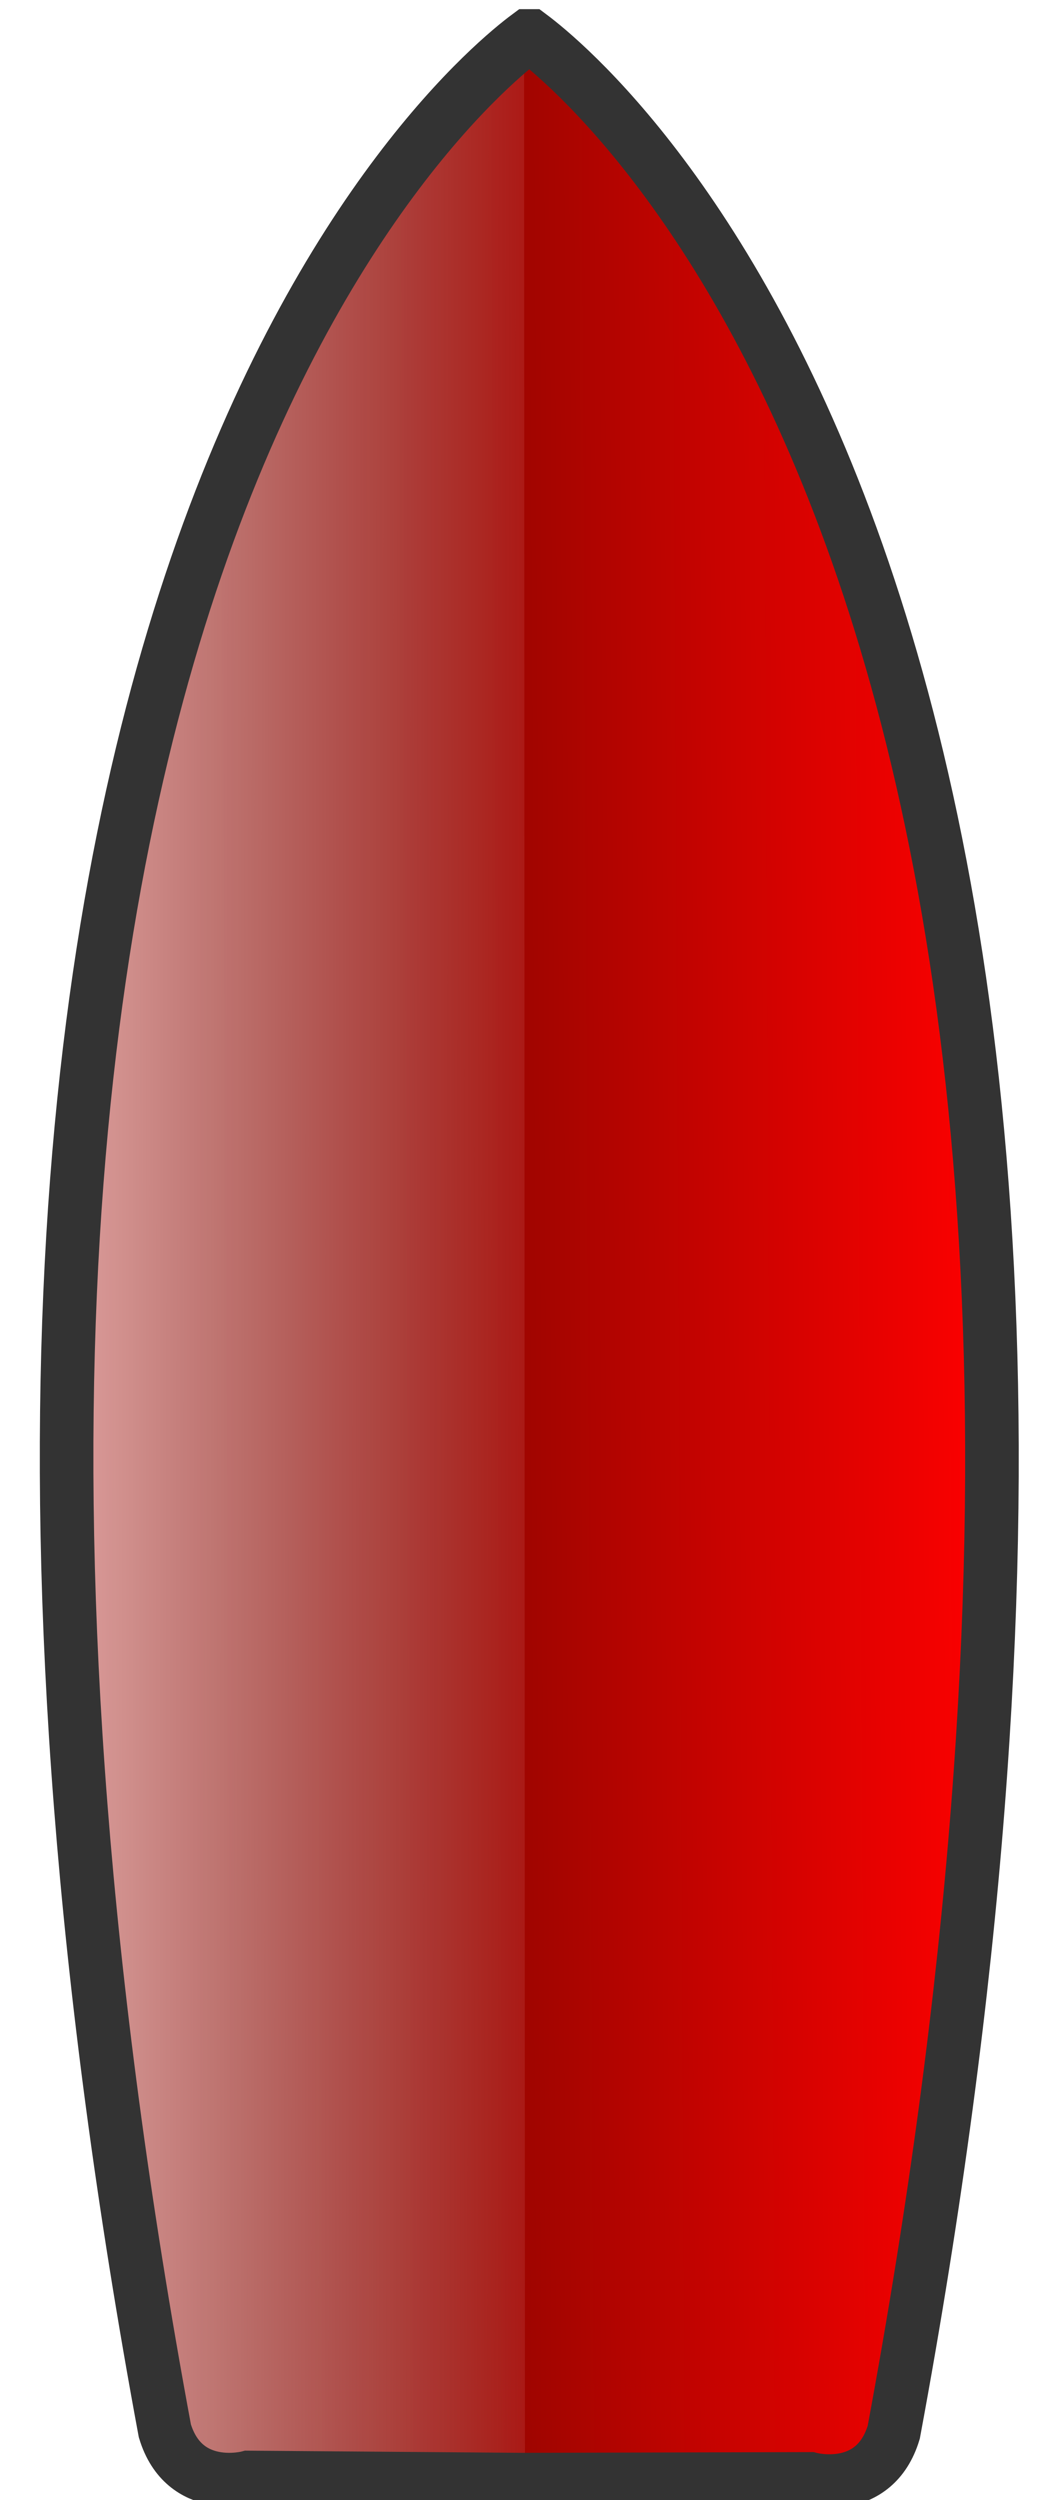 <?xml version="1.0" encoding="UTF-8" standalone="no"?>
<!-- Created with Inkscape (http://www.inkscape.org/) -->
<svg
   xmlns:a="http://ns.adobe.com/AdobeSVGViewerExtensions/3.0/"
   xmlns:dc="http://purl.org/dc/elements/1.1/"
   xmlns:cc="http://creativecommons.org/ns#"
   xmlns:rdf="http://www.w3.org/1999/02/22-rdf-syntax-ns#"
   xmlns:svg="http://www.w3.org/2000/svg"
   xmlns="http://www.w3.org/2000/svg"
   xmlns:xlink="http://www.w3.org/1999/xlink"
   xmlns:sodipodi="http://sodipodi.sourceforge.net/DTD/sodipodi-0.dtd"
   xmlns:inkscape="http://www.inkscape.org/namespaces/inkscape"
   width="19"
   height="45"
   id="svg2"
   sodipodi:version="0.32"
   inkscape:version="0.46"
   version="1.0"
   sodipodi:docbase="/home/david"
   sodipodi:docname="ship_red.svg"
   inkscape:output_extension="org.inkscape.output.svg.inkscape"
   inkscape:export-filename="ship.png"
   inkscape:export-xdpi="48.689999"
   inkscape:export-ydpi="48.689999">
  <defs
     id="defs4">
    <linearGradient
       id="linearGradient3333">
      <stop
         style="stop-color:#000000;stop-opacity:0;"
         offset="0"
         id="stop3335" />
      <stop
         id="stop3337"
         offset="0.5"
         style="stop-color:#000000;stop-opacity:1;" />
      <stop
         style="stop-color:#000000;stop-opacity:0;"
         offset="1"
         id="stop3339" />
    </linearGradient>
    <linearGradient
       id="linearGradient3538">
      <stop
         id="stop3540"
         offset="0"
         style="stop-color:#ffffff;stop-opacity:0;" />
      <stop
         style="stop-color:#ffffff;stop-opacity:1;"
         offset="0.56"
         id="stop3542" />
      <stop
         id="stop3409"
         offset="0.78"
         style="stop-color:#ffffff;stop-opacity:1;" />
      <stop
         id="stop3544"
         offset="1"
         style="stop-color:#ffffff;stop-opacity:0;" />
    </linearGradient>
    <linearGradient
       id="linearGradient3487">
      <stop
         style="stop-color:#100707;stop-opacity:1;"
         offset="0"
         id="stop3489" />
      <stop
         style="stop-color:#100707;stop-opacity:0;"
         offset="1"
         id="stop3491" />
    </linearGradient>
    <inkscape:perspective
       sodipodi:type="inkscape:persp3d"
       inkscape:vp_x="0 : 64 : 1"
       inkscape:vp_y="0 : 1000 : 0"
       inkscape:vp_z="128 : 64 : 1"
       inkscape:persp3d-origin="64 : 42.666667 : 1"
       id="perspective167" />
    <linearGradient
       id="linearGradient4167">
      <stop
         style="stop-color:#ffffff;stop-opacity:1;"
         offset="0"
         id="stop4169" />
      <stop
         id="stop3536"
         offset="0.5"
         style="stop-color:#ffffff;stop-opacity:1;" />
      <stop
         style="stop-color:#ffffff;stop-opacity:0;"
         offset="1"
         id="stop4171" />
    </linearGradient>
    <linearGradient
       id="linearGradient4150">
      <stop
         style="stop-color:#ffbfbf;stop-opacity:1;"
         offset="0"
         id="stop4152" />
      <stop
         style="stop-color:#ffbfbf;stop-opacity:0;"
         offset="1"
         id="stop4154" />
    </linearGradient>
    <linearGradient
       inkscape:collect="always"
       id="linearGradient3409">
      <stop
         style="stop-color:#ffffff;stop-opacity:1;"
         offset="0"
         id="stop3411" />
      <stop
         style="stop-color:#ffffff;stop-opacity:0;"
         offset="1"
         id="stop3413" />
    </linearGradient>
    <linearGradient
       id="linearGradient3362">
      <stop
         id="stop3364"
         offset="0"
         style="stop-color:#ffbfbf;stop-opacity:1;" />
      <stop
         id="stop3366"
         offset="1"
         style="stop-color:#ffbfbf;stop-opacity:0;" />
    </linearGradient>
    <linearGradient
       id="linearGradient3355">
      <stop
         id="stop3357"
         offset="0"
         style="stop-color:#ffe0e0;stop-opacity:0;" />
      <stop
         style="stop-color:#ffcfcf;stop-opacity:1;"
         offset="0.5"
         id="stop3415" />
      <stop
         id="stop3359"
         offset="1"
         style="stop-color:#ffbfbf;stop-opacity:0;" />
    </linearGradient>
    <linearGradient
       id="linearGradient3349">
      <stop
         id="stop3351"
         offset="0"
         style="stop-color:#ff0000;stop-opacity:1;" />
      <stop
         id="stop3353"
         offset="1"
         style="stop-color:#000e00;stop-opacity:1" />
    </linearGradient>
    <linearGradient
       id="linearGradient3342">
      <stop
         style="stop-color:#ff3333;stop-opacity:1;"
         offset="0"
         id="stop3344" />
      <stop
         style="stop-color:#3f0000;stop-opacity:1;"
         offset="1"
         id="stop3346" />
    </linearGradient>
    <linearGradient
       inkscape:collect="always"
       id="linearGradient3710">
      <stop
         style="stop-color:#ffffff;stop-opacity:1;"
         offset="0"
         id="stop3712" />
      <stop
         style="stop-color:#ffffff;stop-opacity:0;"
         offset="1"
         id="stop3714" />
    </linearGradient>
    <linearGradient
       id="linearGradient3689"
       inkscape:collect="always">
      <stop
         id="stop3691"
         offset="0"
         style="stop-color:#f0ff80;stop-opacity:1" />
      <stop
         id="stop3693"
         offset="1"
         style="stop-color:#f0ff80;stop-opacity:0" />
    </linearGradient>
    <linearGradient
       inkscape:collect="always"
       id="linearGradient3669">
      <stop
         style="stop-color:#ffffff;stop-opacity:1;"
         offset="0"
         id="stop3671" />
      <stop
         style="stop-color:#ffffff;stop-opacity:0;"
         offset="1"
         id="stop3673" />
    </linearGradient>
    <linearGradient
       id="linearGradient3511">
      <stop
         style="stop-color:#2a0000;stop-opacity:1;"
         offset="0"
         id="stop3513" />
      <stop
         style="stop-color:#002a0d;stop-opacity:0;"
         offset="1"
         id="stop3515" />
    </linearGradient>
    <radialGradient
       id="radialGradient2854"
       cx="538.773"
       cy="651.104"
       r="126.023"
       gradientTransform="translate(-484,-674)"
       gradientUnits="userSpaceOnUse">
      <stop
         offset="0"
         style="stop-color:#cbcbcb;stop-opacity:1;"
         id="stop2856" />
      <stop
         offset="0.539"
         style="stop-color:#282828;stop-opacity:1;"
         id="stop2858" />
      <stop
         offset="1"
         style="stop-color:#9d9d9d;stop-opacity:1;"
         id="stop2860" />
    </radialGradient>
    <linearGradient
       id="linearGradient2862"
       gradientUnits="userSpaceOnUse"
       x1="538.773"
       y1="677.877"
       x2="538.773"
       y2="789.122"
       gradientTransform="translate(-484,-674)">
      <stop
         offset="0.006"
         style="stop-color:#4d4d4d;stop-opacity:1;"
         id="stop2864" />
      <stop
         offset="0.135"
         style="stop-color:#676767;stop-opacity:1;"
         id="stop2866" />
      <stop
         offset="0.483"
         style="stop-color:#b2b2b2;stop-opacity:1;"
         id="stop2868" />
      <stop
         offset="0.63"
         style="stop-color:#aaa;stop-opacity:1;"
         id="stop2870" />
      <stop
         offset="0.853"
         style="stop-color:#a1a1a1;stop-opacity:1;"
         id="stop2872" />
      <stop
         offset="1"
         style="stop-color:#9d9d9d;stop-opacity:1;"
         id="stop2874" />
    </linearGradient>
    <radialGradient
       id="radialGradient2876"
       cx="538.773"
       cy="792.996"
       r="121.547"
       gradientTransform="translate(-484,-674)"
       gradientUnits="userSpaceOnUse">
      <stop
         offset="0"
         style="stop-color:#d9d9d9;stop-opacity:1;"
         id="stop2878" />
      <stop
         offset="0.049"
         style="stop-color:#c7c7c7;stop-opacity:1;"
         id="stop2880" />
      <stop
         offset="0.105"
         style="stop-color:#b9b9b9;stop-opacity:1;"
         id="stop2882" />
      <stop
         offset="0.143"
         style="stop-color:#aeaeae;stop-opacity:1;"
         id="stop2884" />
      <stop
         offset="0.216"
         style="stop-color:#a9a9a9;stop-opacity:1;"
         id="stop2886" />
      <stop
         offset="0.27"
         style="stop-color:#a6a6a6;stop-opacity:1;"
         id="stop2888" />
      <stop
         offset="0.399"
         style="stop-color:#676767;stop-opacity:1;"
         id="stop2890" />
      <stop
         offset="0.4"
         style="stop-color:#676767;stop-opacity:1;"
         id="stop2892" />
      <stop
         offset="0.448"
         style="stop-color:#545454;stop-opacity:1;"
         id="stop2894" />
      <stop
         offset="0.496"
         style="stop-color:#414141;stop-opacity:1;"
         id="stop2896" />
      <stop
         offset="0.54"
         style="stop-color:#353535;stop-opacity:1;"
         id="stop2898" />
      <stop
         offset="0.571"
         style="stop-color:#313131;stop-opacity:1;"
         id="stop2900" />
      <stop
         offset="0.595"
         style="stop-color:#3e3e3e;stop-opacity:1;"
         id="stop2902" />
      <stop
         offset="0.646"
         style="stop-color:#5f5f5f;stop-opacity:1;"
         id="stop2904" />
      <stop
         offset="0.693"
         style="stop-color:#707070;stop-opacity:1;"
         id="stop2906" />
      <stop
         offset="0.736"
         style="stop-color:#7b7b7b;stop-opacity:1;"
         id="stop2908" />
      <stop
         offset="0.77"
         style="stop-color:#7f7f7f;stop-opacity:1;"
         id="stop2910" />
      <stop
         offset="1"
         style="stop-color:#313131;stop-opacity:1;"
         id="stop2912" />
    </radialGradient>
    <linearGradient
       id="linearGradient2914"
       gradientUnits="userSpaceOnUse"
       x1="538.773"
       y1="793"
       x2="538.773"
       y2="674"
       gradientTransform="translate(-484,-674)">
      <stop
         offset="0"
         style="stop-color:#262626;stop-opacity:1;"
         id="stop2916" />
      <stop
         offset="0.112"
         style="stop-color:#313131;stop-opacity:1;"
         id="stop2918" />
      <stop
         offset="0.375"
         style="stop-color:#4d4d4d;stop-opacity:1;"
         id="stop2920" />
      <stop
         offset="0.423"
         style="stop-color:#505050;stop-opacity:1;"
         id="stop2922" />
      <stop
         offset="0.437"
         style="stop-color:#575757;stop-opacity:1;"
         id="stop2924" />
      <stop
         offset="0.449"
         style="stop-color:#646464;stop-opacity:1;"
         id="stop2926" />
      <stop
         offset="0.461"
         style="stop-color:#757575;stop-opacity:1;"
         id="stop2928" />
      <stop
         offset="0.471"
         style="stop-color:#8a8a8a;stop-opacity:1;"
         id="stop2930" />
      <stop
         offset="0.481"
         style="stop-color:#a3a3a3;stop-opacity:1;"
         id="stop2932" />
      <stop
         offset="0.491"
         style="stop-color:silver;stop-opacity:1;"
         id="stop2934" />
      <stop
         offset="0.494"
         style="stop-color:#dfdfdf;stop-opacity:1;"
         id="stop2936" />
      <stop
         offset="0.517"
         style="stop-color:#afafaf;stop-opacity:1;"
         id="stop2938" />
      <stop
         offset="0.533"
         style="stop-color:#949494;stop-opacity:1;"
         id="stop2940" />
      <stop
         offset="0.555"
         style="stop-color:#7c7c7c;stop-opacity:1;"
         id="stop2942" />
      <stop
         offset="0.585"
         style="stop-color:#656565;stop-opacity:1;"
         id="stop2944" />
      <stop
         offset="0.609"
         style="stop-color:#525252;stop-opacity:1;"
         id="stop2946" />
      <stop
         offset="0.642"
         style="stop-color:#434343;stop-opacity:1;"
         id="stop2948" />
      <stop
         offset="0.693"
         style="stop-color:#393939;stop-opacity:1;"
         id="stop2951" />
      <stop
         offset="0.74"
         style="stop-color:#333;stop-opacity:1;"
         id="stop2953" />
      <stop
         offset="0.899"
         style="stop-color:#313131;stop-opacity:1;"
         id="stop2955" />
      <stop
         offset="1"
         style="stop-color:#a6a8a4;stop-opacity:1;"
         id="stop2957" />
    </linearGradient>
    <radialGradient
       cx="265.393"
       cy="-6078.353"
       r="253.019"
       fx="369.524"
       fy="-6078.353"
       id="path2295_1_"
       gradientUnits="userSpaceOnUse"
       gradientTransform="matrix(0.184,0,0,-1.462967e-2,-0.963,-7.259)">
      <stop
         style="stop-color:#000000;stop-opacity:1"
         offset="0"
         id="stop8" />
      <stop
         style="stop-color:#ffffff;stop-opacity:1"
         offset="1"
         id="stop10" />
      <a:midPointStop
         style="stop-color:#000000"
         offset="0" />
      <a:midPointStop
         style="stop-color:#000000"
         offset="0.5" />
      <a:midPointStop
         style="stop-color:#FFFFFF"
         offset="1" />
    </radialGradient>
    <linearGradient
       inkscape:collect="always"
       xlink:href="#linearGradient3342"
       id="linearGradient4009"
       gradientUnits="userSpaceOnUse"
       gradientTransform="translate(-28,0)"
       x1="71.626"
       y1="123.739"
       x2="46.226"
       y2="28.943" />
    <radialGradient
       inkscape:collect="always"
       xlink:href="#linearGradient3669"
       id="radialGradient4011"
       gradientUnits="userSpaceOnUse"
       gradientTransform="matrix(0.965,0.262,-0.92,3.39,-6.691,-57.693)"
       cx="71.775"
       cy="16.087"
       fx="71.775"
       fy="16.087"
       r="3.156" />
    <linearGradient
       inkscape:collect="always"
       xlink:href="#linearGradient3511"
       id="linearGradient4013"
       gradientUnits="userSpaceOnUse"
       gradientTransform="translate(-24,0)"
       x1="96.373"
       y1="120.428"
       x2="96.373"
       y2="46.09" />
    <radialGradient
       inkscape:collect="always"
       xlink:href="#linearGradient3710"
       id="radialGradient4017"
       gradientUnits="userSpaceOnUse"
       gradientTransform="matrix(6.508,0,0,1.511,-63.772,-32.97)"
       cx="11.578"
       cy="64.531"
       fx="11.578"
       fy="64.531"
       r="3.578" />
    <radialGradient
       inkscape:collect="always"
       xlink:href="#linearGradient3349"
       id="radialGradient4019"
       gradientUnits="userSpaceOnUse"
       gradientTransform="matrix(1.443,7.9739349e-8,-7.654978e-8,1.385,-54.365,-31.442)"
       cx="53.63"
       cy="79.056"
       fx="57.059"
       fy="91.805"
       r="50" />
    <linearGradient
       inkscape:collect="always"
       xlink:href="#linearGradient3355"
       id="linearGradient4021"
       gradientUnits="userSpaceOnUse"
       gradientTransform="translate(-24,0)"
       x1="91.785"
       y1="112.5"
       x2="91.993"
       y2="44.287" />
    <linearGradient
       inkscape:collect="always"
       xlink:href="#linearGradient3362"
       id="linearGradient4023"
       gradientUnits="userSpaceOnUse"
       gradientTransform="translate(-44,0)"
       x1="62"
       y1="12.9"
       x2="87.011"
       y2="69.693" />
    <linearGradient
       inkscape:collect="always"
       xlink:href="#linearGradient3409"
       id="linearGradient4025"
       gradientUnits="userSpaceOnUse"
       gradientTransform="translate(-44,0)"
       x1="103.749"
       y1="84.079"
       x2="72.5"
       y2="37.75" />
    <linearGradient
       inkscape:collect="always"
       xlink:href="#linearGradient3409"
       id="linearGradient4027"
       gradientUnits="userSpaceOnUse"
       gradientTransform="translate(-44,0)"
       x1="93.469"
       y1="10.426"
       x2="97.777"
       y2="55.545" />
    <linearGradient
       inkscape:collect="always"
       xlink:href="#linearGradient3342"
       id="linearGradient4029"
       gradientUnits="userSpaceOnUse"
       gradientTransform="translate(-28,0)"
       x1="71.626"
       y1="123.739"
       x2="46.226"
       y2="28.943" />
    <radialGradient
       inkscape:collect="always"
       xlink:href="#linearGradient3669"
       id="radialGradient4031"
       gradientUnits="userSpaceOnUse"
       gradientTransform="matrix(0.965,0.262,-0.92,3.39,-6.691,-57.693)"
       cx="71.775"
       cy="16.087"
       fx="71.775"
       fy="16.087"
       r="3.156" />
    <linearGradient
       inkscape:collect="always"
       xlink:href="#linearGradient3511"
       id="linearGradient4033"
       gradientUnits="userSpaceOnUse"
       gradientTransform="translate(-24,0)"
       x1="96.373"
       y1="120.428"
       x2="96.373"
       y2="46.09" />
    <radialGradient
       inkscape:collect="always"
       xlink:href="#linearGradient3349"
       id="radialGradient4039"
       gradientUnits="userSpaceOnUse"
       gradientTransform="matrix(1.443,7.9739349e-8,-7.654978e-8,1.385,-54.365,-31.442)"
       cx="53.63"
       cy="79.056"
       fx="57.059"
       fy="91.805"
       r="50" />
    <linearGradient
       inkscape:collect="always"
       xlink:href="#linearGradient3355"
       id="linearGradient4041"
       gradientUnits="userSpaceOnUse"
       gradientTransform="translate(-24,0)"
       x1="91.785"
       y1="112.5"
       x2="91.993"
       y2="44.287" />
    <linearGradient
       inkscape:collect="always"
       xlink:href="#linearGradient3362"
       id="linearGradient4043"
       gradientUnits="userSpaceOnUse"
       gradientTransform="translate(-44,0)"
       x1="62"
       y1="12.9"
       x2="87.011"
       y2="69.693" />
    <linearGradient
       inkscape:collect="always"
       xlink:href="#linearGradient3409"
       id="linearGradient4045"
       gradientUnits="userSpaceOnUse"
       gradientTransform="translate(-44,0)"
       x1="103.749"
       y1="84.079"
       x2="72.5"
       y2="37.75" />
    <linearGradient
       inkscape:collect="always"
       xlink:href="#linearGradient3409"
       id="linearGradient4047"
       gradientUnits="userSpaceOnUse"
       gradientTransform="translate(-44,0)"
       x1="93.469"
       y1="10.426"
       x2="97.777"
       y2="55.545" />
    <linearGradient
       inkscape:collect="always"
       xlink:href="#linearGradient3409"
       id="linearGradient4068"
       gradientUnits="userSpaceOnUse"
       gradientTransform="translate(-36,0)"
       x1="93.469"
       y1="10.426"
       x2="97.777"
       y2="55.545" />
    <linearGradient
       inkscape:collect="always"
       xlink:href="#linearGradient3409"
       id="linearGradient4071"
       gradientUnits="userSpaceOnUse"
       gradientTransform="translate(-36,0)"
       x1="103.749"
       y1="84.079"
       x2="72.5"
       y2="37.75" />
    <linearGradient
       inkscape:collect="always"
       xlink:href="#linearGradient3362"
       id="linearGradient4074"
       gradientUnits="userSpaceOnUse"
       gradientTransform="translate(-36,0)"
       x1="62"
       y1="12.9"
       x2="87.011"
       y2="69.693" />
    <linearGradient
       inkscape:collect="always"
       xlink:href="#linearGradient3355"
       id="linearGradient4077"
       gradientUnits="userSpaceOnUse"
       gradientTransform="translate(-16,0)"
       x1="91.785"
       y1="112.5"
       x2="91.993"
       y2="44.287" />
    <radialGradient
       inkscape:collect="always"
       xlink:href="#linearGradient3349"
       id="radialGradient4080"
       gradientUnits="userSpaceOnUse"
       gradientTransform="matrix(1.443,7.9739349e-8,-7.654978e-8,1.385,-46.365,-31.442)"
       cx="53.63"
       cy="79.056"
       fx="57.059"
       fy="91.805"
       r="50" />
    <linearGradient
       inkscape:collect="always"
       xlink:href="#linearGradient3511"
       id="linearGradient4085"
       gradientUnits="userSpaceOnUse"
       gradientTransform="translate(-16,0)"
       x1="96.373"
       y1="120.428"
       x2="96.373"
       y2="46.09" />
    <linearGradient
       inkscape:collect="always"
       xlink:href="#linearGradient3342"
       id="linearGradient4091"
       gradientUnits="userSpaceOnUse"
       gradientTransform="translate(-20,0)"
       x1="71.626"
       y1="123.739"
       x2="46.226"
       y2="28.943" />
    <linearGradient
       inkscape:collect="always"
       xlink:href="#linearGradient3409"
       id="linearGradient4095"
       gradientUnits="userSpaceOnUse"
       gradientTransform="translate(-4,0)"
       x1="93.469"
       y1="10.426"
       x2="97.777"
       y2="55.545" />
    <linearGradient
       inkscape:collect="always"
       xlink:href="#linearGradient3409"
       id="linearGradient4098"
       gradientUnits="userSpaceOnUse"
       gradientTransform="translate(-4,0)"
       x1="103.749"
       y1="84.079"
       x2="72.5"
       y2="37.75" />
    <linearGradient
       inkscape:collect="always"
       xlink:href="#linearGradient3362"
       id="linearGradient4101"
       gradientUnits="userSpaceOnUse"
       gradientTransform="translate(-4,0)"
       x1="62"
       y1="12.9"
       x2="87.011"
       y2="69.693" />
    <linearGradient
       inkscape:collect="always"
       xlink:href="#linearGradient3355"
       id="linearGradient4104"
       gradientUnits="userSpaceOnUse"
       gradientTransform="translate(36,0)"
       x1="91.785"
       y1="112.5"
       x2="91.993"
       y2="44.287" />
    <radialGradient
       inkscape:collect="always"
       xlink:href="#linearGradient3349"
       id="radialGradient4107"
       gradientUnits="userSpaceOnUse"
       gradientTransform="matrix(1.443,7.9739349e-8,-7.654978e-8,1.385,5.635,-31.442)"
       cx="53.63"
       cy="79.056"
       fx="57.059"
       fy="91.805"
       r="50" />
    <linearGradient
       inkscape:collect="always"
       xlink:href="#linearGradient3511"
       id="linearGradient4112"
       gradientUnits="userSpaceOnUse"
       gradientTransform="translate(36,0)"
       x1="96.373"
       y1="120.428"
       x2="96.373"
       y2="46.09" />
    <linearGradient
       inkscape:collect="always"
       xlink:href="#linearGradient3342"
       id="linearGradient4118"
       gradientUnits="userSpaceOnUse"
       gradientTransform="translate(12,0)"
       x1="71.626"
       y1="123.739"
       x2="46.226"
       y2="28.943" />
    <linearGradient
       inkscape:collect="always"
       xlink:href="#linearGradient3342"
       id="linearGradient4129"
       gradientUnits="userSpaceOnUse"
       gradientTransform="translate(32,0)"
       x1="71.626"
       y1="123.739"
       x2="46.226"
       y2="28.943" />
    <radialGradient
       inkscape:collect="always"
       xlink:href="#linearGradient3349"
       id="radialGradient4145"
       gradientUnits="userSpaceOnUse"
       gradientTransform="matrix(1.443,7.9739349e-8,-7.654978e-8,1.385,5.635,-31.442)"
       cx="47.935"
       cy="77.573"
       fx="48.231"
       fy="84.389"
       r="50" />
    <linearGradient
       inkscape:collect="always"
       xlink:href="#linearGradient4150"
       id="linearGradient4162"
       gradientUnits="userSpaceOnUse"
       x1="35.63"
       y1="11.48"
       x2="46.759"
       y2="70.828"
       gradientTransform="matrix(0.989,0,0,0.987,-4.2657949e-2,0.204)" />
    <linearGradient
       inkscape:collect="always"
       xlink:href="#linearGradient4150"
       id="linearGradient4164"
       gradientUnits="userSpaceOnUse"
       x1="35.63"
       y1="11.48"
       x2="46.759"
       y2="70.828"
       gradientTransform="translate(20,0)" />
    <linearGradient
       inkscape:collect="always"
       xlink:href="#linearGradient4150"
       id="linearGradient4179"
       gradientUnits="userSpaceOnUse"
       x1="35.63"
       y1="11.48"
       x2="46.759"
       y2="70.828"
       gradientTransform="matrix(0.996,0,0,0.987,0.394,0.82)" />
    <linearGradient
       inkscape:collect="always"
       xlink:href="#linearGradient4150"
       id="linearGradient4181"
       gradientUnits="userSpaceOnUse"
       x1="35.63"
       y1="11.48"
       x2="46.759"
       y2="70.828"
       gradientTransform="translate(20,0)" />
    <linearGradient
       inkscape:collect="always"
       xlink:href="#linearGradient3342"
       id="linearGradient3439"
       gradientUnits="userSpaceOnUse"
       gradientTransform="matrix(0,1,1,0,0.875,30.5)"
       x1="71.626"
       y1="123.739"
       x2="46.226"
       y2="28.943" />
    <linearGradient
       inkscape:collect="always"
       xlink:href="#linearGradient3349"
       id="linearGradient3441"
       gradientUnits="userSpaceOnUse"
       gradientTransform="matrix(0,0.92,0.92,0,5.579,34.827)"
       x1="71.626"
       y1="123.739"
       x2="46.226"
       y2="28.943" />
    <linearGradient
       inkscape:collect="always"
       xlink:href="#linearGradient3355"
       id="linearGradient3443"
       gradientUnits="userSpaceOnUse"
       gradientTransform="translate(16,0)"
       x1="91.785"
       y1="112.5"
       x2="91.993"
       y2="44.287" />
    <radialGradient
       inkscape:collect="always"
       xlink:href="#linearGradient3689"
       id="radialGradient3445"
       gradientUnits="userSpaceOnUse"
       gradientTransform="matrix(0.965,0.262,-0.92,3.39,17.309,-57.693)"
       cx="71.775"
       cy="16.087"
       fx="71.775"
       fy="16.087"
       r="3.156" />
    <radialGradient
       inkscape:collect="always"
       xlink:href="#linearGradient3689"
       id="radialGradient3447"
       gradientUnits="userSpaceOnUse"
       gradientTransform="matrix(0.965,0.262,-0.92,3.39,17.309,-57.693)"
       cx="71.775"
       cy="16.087"
       fx="71.775"
       fy="16.087"
       r="3.156" />
    <linearGradient
       inkscape:collect="always"
       xlink:href="#linearGradient4150"
       id="linearGradient3449"
       gradientUnits="userSpaceOnUse"
       gradientTransform="matrix(0,1,1,0,-3.844,19.812)"
       x1="35.63"
       y1="11.48"
       x2="46.759"
       y2="70.828" />
    <radialGradient
       inkscape:collect="always"
       xlink:href="#linearGradient3710"
       id="radialGradient3451"
       gradientUnits="userSpaceOnUse"
       gradientTransform="matrix(6.508,0,0,1.511,-63.772,-32.97)"
       cx="11.578"
       cy="64.531"
       fx="11.578"
       fy="64.531"
       r="3.578" />
    <linearGradient
       inkscape:collect="always"
       xlink:href="#linearGradient4167"
       id="linearGradient3453"
       gradientUnits="userSpaceOnUse"
       gradientTransform="matrix(0,1,1,0,-5.048,13.062)"
       x1="117.16"
       y1="85.01"
       x2="88.276"
       y2="25.995" />
    <linearGradient
       inkscape:collect="always"
       xlink:href="#linearGradient4167"
       id="linearGradient3455"
       gradientUnits="userSpaceOnUse"
       gradientTransform="matrix(0,1,1,0,6.156,3.406)"
       x1="25.151"
       y1="36.751"
       x2="23.063"
       y2="56.204" />
    <radialGradient
       inkscape:collect="always"
       xlink:href="#linearGradient3669"
       id="radialGradient3457"
       gradientUnits="userSpaceOnUse"
       gradientTransform="matrix(0.965,0.262,-0.92,3.39,1.309,-57.693)"
       cx="71.775"
       cy="16.087"
       fx="71.775"
       fy="16.087"
       r="3.156" />
    <radialGradient
       inkscape:collect="always"
       xlink:href="#linearGradient3669"
       id="radialGradient3459"
       gradientUnits="userSpaceOnUse"
       gradientTransform="matrix(0.965,0.262,-0.92,3.39,33.309,-57.693)"
       cx="71.775"
       cy="16.087"
       fx="71.775"
       fy="16.087"
       r="3.156" />
    <radialGradient
       inkscape:collect="always"
       xlink:href="#linearGradient2914"
       id="radialGradient3461"
       gradientUnits="userSpaceOnUse"
       gradientTransform="matrix(1,0,0,1,0,-8.4465829e-3)"
       cx="-48"
       cy="303.997"
       fx="-48"
       fy="303.997"
       r="105.299" />
    <linearGradient
       inkscape:collect="always"
       xlink:href="#linearGradient4150"
       id="linearGradient3493"
       x1="-178.884"
       y1="33.072"
       x2="-103.336"
       y2="33.072"
       gradientUnits="userSpaceOnUse" />
    <linearGradient
       inkscape:collect="always"
       xlink:href="#linearGradient4167"
       id="linearGradient3499"
       gradientUnits="userSpaceOnUse"
       gradientTransform="matrix(0,1,1,0,8.726,3.406)"
       x1="25.151"
       y1="36.751"
       x2="23.063"
       y2="56.204" />
    <linearGradient
       inkscape:collect="always"
       xlink:href="#linearGradient4167"
       id="linearGradient3502"
       gradientUnits="userSpaceOnUse"
       gradientTransform="matrix(0,1,1,0,122.952,24.18)"
       x1="117.16"
       y1="85.01"
       x2="88.276"
       y2="25.995" />
    <linearGradient
       inkscape:collect="always"
       xlink:href="#linearGradient4150"
       id="linearGradient3506"
       gradientUnits="userSpaceOnUse"
       gradientTransform="matrix(0,1,1,0,93.752,26.334)"
       x1="35.63"
       y1="11.48"
       x2="46.759"
       y2="70.828" />
    <linearGradient
       inkscape:collect="always"
       xlink:href="#linearGradient3349"
       id="linearGradient3512"
       gradientUnits="userSpaceOnUse"
       gradientTransform="matrix(0,0.92,0.92,0,132.166,-1.785)"
       x1="71.626"
       y1="123.739"
       x2="46.226"
       y2="28.943" />
    <linearGradient
       inkscape:collect="always"
       xlink:href="#linearGradient3342"
       id="linearGradient3515"
       gradientUnits="userSpaceOnUse"
       gradientTransform="matrix(0,1,1,0,124.28,-6.112)"
       x1="71.626"
       y1="123.739"
       x2="46.226"
       y2="28.943" />
    <radialGradient
       inkscape:collect="always"
       xlink:href="#linearGradient3669"
       id="radialGradient3524"
       gradientUnits="userSpaceOnUse"
       gradientTransform="matrix(0.965,0.262,-0.92,3.39,1.309,-57.693)"
       cx="71.775"
       cy="16.087"
       fx="71.775"
       fy="16.087"
       r="3.156" />
    <radialGradient
       inkscape:collect="always"
       xlink:href="#linearGradient3669"
       id="radialGradient3526"
       gradientUnits="userSpaceOnUse"
       gradientTransform="matrix(0.965,0.262,-0.92,3.39,33.309,-57.693)"
       cx="71.775"
       cy="16.087"
       fx="71.775"
       fy="16.087"
       r="3.156" />
    <radialGradient
       inkscape:collect="always"
       xlink:href="#linearGradient3689"
       id="radialGradient3528"
       gradientUnits="userSpaceOnUse"
       gradientTransform="matrix(0.965,0.262,-0.92,3.39,17.309,-57.693)"
       cx="71.775"
       cy="16.087"
       fx="71.775"
       fy="16.087"
       r="3.156" />
    <linearGradient
       inkscape:collect="always"
       xlink:href="#linearGradient3538"
       id="linearGradient3534"
       gradientUnits="userSpaceOnUse"
       gradientTransform="matrix(0,1,1,0,121.907,0.774)"
       x1="34.827"
       y1="17.601"
       x2="23.063"
       y2="56.204" />
    <inkscape:perspective
       id="perspective2581"
       inkscape:persp3d-origin="372.04724 : 350.78739 : 1"
       inkscape:vp_z="744.09448 : 526.18109 : 1"
       inkscape:vp_y="0 : 1000 : 0"
       inkscape:vp_x="0 : 526.18109 : 1"
       sodipodi:type="inkscape:persp3d" />
    <linearGradient
       inkscape:collect="always"
       xlink:href="#linearGradient3355"
       id="linearGradient2565"
       gradientUnits="userSpaceOnUse"
       x1="57.621"
       y1="64.125"
       x2="61.5"
       y2="64.125"
       gradientTransform="matrix(1,0,0,1.006,-29.142,-2.062)" />
    <linearGradient
       inkscape:collect="always"
       xlink:href="#linearGradient3355"
       id="linearGradient2568"
       gradientUnits="userSpaceOnUse"
       gradientTransform="matrix(-1,0,0,1,89.718,-2.375)"
       x1="45.219"
       y1="125.2"
       x2="62.25"
       y2="4.625" />
    <linearGradient
       inkscape:collect="always"
       xlink:href="#linearGradient3538"
       id="linearGradient2572"
       gradientUnits="userSpaceOnUse"
       x1="22.969"
       y1="78.125"
       x2="67"
       y2="3.125"
       gradientTransform="translate(-29.142,-2)" />
    <linearGradient
       inkscape:collect="always"
       xlink:href="#linearGradient4150"
       id="linearGradient2575"
       gradientUnits="userSpaceOnUse"
       gradientTransform="matrix(-0.832,0,0,0.892,95.755,27.433)"
       x1="115.487"
       y1="27.796"
       x2="59.181"
       y2="44.833" />
    <linearGradient
       inkscape:collect="always"
       xlink:href="#linearGradient3349"
       id="linearGradient2578"
       gradientUnits="userSpaceOnUse"
       gradientTransform="matrix(0.832,0,0,0.892,-34.714,27.478)"
       x1="129.918"
       y1="51.617"
       x2="59.181"
       y2="44.833" />
    <linearGradient
       inkscape:collect="always"
       xlink:href="#linearGradient3342"
       id="linearGradient2581"
       gradientUnits="userSpaceOnUse"
       gradientTransform="matrix(0.942,0,0,0.954,-43.415,24.085)"
       x1="112.432"
       y1="57.06"
       x2="56.179"
       y2="24.084" />
    <linearGradient
       inkscape:collect="always"
       xlink:href="#linearGradient3349"
       id="linearGradient2584"
       gradientUnits="userSpaceOnUse"
       x1="-146.01"
       y1="303.997"
       x2="50.01"
       y2="303.997" />
    <linearGradient
       inkscape:collect="always"
       xlink:href="#linearGradient3349"
       id="linearGradient3363"
       gradientUnits="userSpaceOnUse"
       x1="-146.01"
       y1="303.997"
       x2="50.01"
       y2="303.997" />
    <linearGradient
       inkscape:collect="always"
       xlink:href="#linearGradient3333"
       id="linearGradient3376"
       gradientUnits="userSpaceOnUse"
       gradientTransform="matrix(0,1,-0.148,0,39.837,1.216)"
       x1="57.621"
       y1="64.125"
       x2="61.5"
       y2="64.125" />
    <linearGradient
       inkscape:collect="always"
       xlink:href="#linearGradient3333"
       id="linearGradient3345"
       gradientUnits="userSpaceOnUse"
       gradientTransform="matrix(-1,0,0,-0.138,89.928,69.416)"
       x1="57.621"
       y1="64.125"
       x2="61.5"
       y2="64.125" />
    <linearGradient
       inkscape:collect="always"
       xlink:href="#linearGradient3333"
       id="linearGradient3347"
       gradientUnits="userSpaceOnUse"
       gradientTransform="matrix(-1,0,0,-0.138,89.928,69.416)"
       x1="57.621"
       y1="64.125"
       x2="61.5"
       y2="64.125" />
    <linearGradient
       inkscape:collect="always"
       xlink:href="#linearGradient3342"
       id="linearGradient3372"
       gradientUnits="userSpaceOnUse"
       gradientTransform="matrix(0.942,0,0,0.954,-43.415,24.085)"
       x1="112.432"
       y1="57.06"
       x2="56.179"
       y2="24.084" />
    <linearGradient
       inkscape:collect="always"
       xlink:href="#linearGradient3349"
       id="linearGradient3374"
       gradientUnits="userSpaceOnUse"
       gradientTransform="matrix(0.832,0,0,0.892,-34.714,27.478)"
       x1="129.918"
       y1="51.617"
       x2="59.181"
       y2="44.833" />
    <linearGradient
       inkscape:collect="always"
       xlink:href="#linearGradient4150"
       id="linearGradient3377"
       gradientUnits="userSpaceOnUse"
       gradientTransform="matrix(-0.832,0,0,0.892,95.755,27.433)"
       x1="115.487"
       y1="27.796"
       x2="59.181"
       y2="44.833" />
    <linearGradient
       inkscape:collect="always"
       xlink:href="#linearGradient3538"
       id="linearGradient3379"
       gradientUnits="userSpaceOnUse"
       gradientTransform="translate(-29.142,-2)"
       x1="22.969"
       y1="78.125"
       x2="67"
       y2="3.125" />
    <linearGradient
       inkscape:collect="always"
       xlink:href="#linearGradient3355"
       id="linearGradient3383"
       gradientUnits="userSpaceOnUse"
       gradientTransform="matrix(-1,0,0,1,89.718,-2.375)"
       x1="45.219"
       y1="125.2"
       x2="62.25"
       y2="4.625" />
    <linearGradient
       inkscape:collect="always"
       xlink:href="#linearGradient3355"
       id="linearGradient3385"
       gradientUnits="userSpaceOnUse"
       gradientTransform="matrix(1,0,0,1.006,-29.142,-2.062)"
       x1="57.621"
       y1="64.125"
       x2="61.5"
       y2="64.125" />
    <linearGradient
       inkscape:collect="always"
       xlink:href="#linearGradient3355"
       id="linearGradient3388"
       gradientUnits="userSpaceOnUse"
       gradientTransform="matrix(1,0,0,1.006,-29.142,-2.062)"
       x1="57.621"
       y1="64.125"
       x2="61.5"
       y2="64.125" />
    <linearGradient
       inkscape:collect="always"
       xlink:href="#linearGradient3349"
       id="linearGradient3401"
       gradientUnits="userSpaceOnUse"
       gradientTransform="matrix(0.832,0,0,0.892,-34.714,27.478)"
       x1="129.918"
       y1="51.617"
       x2="59.181"
       y2="44.833" />
    <linearGradient
       inkscape:collect="always"
       xlink:href="#linearGradient3342"
       id="linearGradient3404"
       gradientUnits="userSpaceOnUse"
       gradientTransform="matrix(0.942,0,0,0.954,-43.415,24.085)"
       x1="112.432"
       y1="57.06"
       x2="56.179"
       y2="24.084" />
    <linearGradient
       inkscape:collect="always"
       xlink:href="#linearGradient3355"
       id="linearGradient2588"
       gradientUnits="userSpaceOnUse"
       gradientTransform="matrix(0.393,0,0,0.164,-84.685,60.465)"
       x1="57.621"
       y1="64.125"
       x2="61.5"
       y2="64.125" />
    <linearGradient
       inkscape:collect="always"
       xlink:href="#linearGradient3349"
       id="linearGradient2590"
       gradientUnits="userSpaceOnUse"
       x1="-146.01"
       y1="303.997"
       x2="50.01"
       y2="303.997" />
    <linearGradient
       inkscape:collect="always"
       xlink:href="#linearGradient3355"
       id="linearGradient2592"
       gradientUnits="userSpaceOnUse"
       gradientTransform="matrix(0.393,0,0,0.161,-84.685,35.752)"
       x1="57.621"
       y1="64.125"
       x2="61.5"
       y2="64.125" />
    <linearGradient
       inkscape:collect="always"
       xlink:href="#linearGradient3355"
       id="linearGradient2594"
       gradientUnits="userSpaceOnUse"
       gradientTransform="matrix(-0.393,0,0,0.393,-37.983,33.293)"
       x1="45.219"
       y1="125.2"
       x2="62.25"
       y2="4.625" />
    <radialGradient
       inkscape:collect="always"
       xlink:href="#linearGradient3710"
       id="radialGradient2596"
       gradientUnits="userSpaceOnUse"
       gradientTransform="matrix(6.508,0,0,1.511,-63.772,-32.97)"
       cx="11.578"
       cy="64.531"
       fx="11.578"
       fy="64.531"
       r="3.578" />
    <linearGradient
       inkscape:collect="always"
       xlink:href="#linearGradient3538"
       id="linearGradient2598"
       gradientUnits="userSpaceOnUse"
       gradientTransform="matrix(0.393,0,0,0.393,-84.746,33.44)"
       x1="22.969"
       y1="78.125"
       x2="67"
       y2="3.125" />
    <linearGradient
       inkscape:collect="always"
       xlink:href="#linearGradient4150"
       id="linearGradient2600"
       gradientUnits="userSpaceOnUse"
       gradientTransform="matrix(-0.327,0,0,0.351,-35.635,45.011)"
       x1="115.487"
       y1="27.796"
       x2="59.181"
       y2="44.833" />
    <linearGradient
       inkscape:collect="always"
       xlink:href="#linearGradient3349"
       id="linearGradient2602"
       gradientUnits="userSpaceOnUse"
       gradientTransform="matrix(0.327,0,0,0.351,10.487,17.826)"
       x1="129.918"
       y1="51.617"
       x2="29.723"
       y2="29.546" />
    <linearGradient
       inkscape:collect="always"
       xlink:href="#linearGradient3349"
       id="linearGradient3410"
       x1="-3.58"
       y1="46.015"
       x2="-26.435"
       y2="46.142"
       gradientUnits="userSpaceOnUse"
       gradientTransform="matrix(0.999,0,0,1.049,-2.669,-8.432)" />
    <linearGradient
       y2="24.084"
       x2="56.179"
       y1="57.06"
       x1="112.432"
       gradientTransform="matrix(0.942,0,0,0.954,-43.415,24.085)"
       gradientUnits="userSpaceOnUse"
       id="linearGradient3167"
       xlink:href="#linearGradient3342"
       inkscape:collect="always" />
    <linearGradient
       y2="44.833"
       x2="59.181"
       y1="51.617"
       x1="129.918"
       gradientTransform="matrix(0.832,0,0,0.892,-34.714,27.478)"
       gradientUnits="userSpaceOnUse"
       id="linearGradient3165"
       xlink:href="#linearGradient3349"
       inkscape:collect="always" />
    <linearGradient
       y2="64.125"
       x2="61.5"
       y1="64.125"
       x1="57.621"
       gradientTransform="matrix(1,0,0,1.006,-29.142,-2.062)"
       gradientUnits="userSpaceOnUse"
       id="linearGradient3160"
       xlink:href="#linearGradient3355"
       inkscape:collect="always" />
    <linearGradient
       y2="64.125"
       x2="61.5"
       y1="64.125"
       x1="57.621"
       gradientTransform="matrix(1,0,0,1.006,-29.142,-2.062)"
       gradientUnits="userSpaceOnUse"
       id="linearGradient3158"
       xlink:href="#linearGradient3355"
       inkscape:collect="always" />
    <linearGradient
       y2="4.625"
       x2="62.25"
       y1="125.2"
       x1="45.219"
       gradientTransform="matrix(-1,0,0,1,89.718,-2.375)"
       gradientUnits="userSpaceOnUse"
       id="linearGradient3156"
       xlink:href="#linearGradient3355"
       inkscape:collect="always" />
    <radialGradient
       r="3.578"
       fy="64.531"
       fx="11.578"
       cy="64.531"
       cx="11.578"
       gradientTransform="matrix(6.508,0,0,1.511,-63.772,-32.97)"
       gradientUnits="userSpaceOnUse"
       id="radialGradient3381"
       xlink:href="#linearGradient3710"
       inkscape:collect="always" />
    <linearGradient
       y2="3.125"
       x2="67"
       y1="78.125"
       x1="22.969"
       gradientTransform="translate(-29.142,-2)"
       gradientUnits="userSpaceOnUse"
       id="linearGradient3153"
       xlink:href="#linearGradient3538"
       inkscape:collect="always" />
    <linearGradient
       y2="44.833"
       x2="59.181"
       y1="27.796"
       x1="115.487"
       gradientTransform="matrix(-0.832,0,0,0.892,95.755,27.433)"
       gradientUnits="userSpaceOnUse"
       id="linearGradient3151"
       xlink:href="#linearGradient4150"
       inkscape:collect="always" />
    <linearGradient
       y2="44.833"
       x2="59.181"
       y1="51.617"
       x1="129.918"
       gradientTransform="matrix(0.832,0,0,0.892,-34.714,27.478)"
       gradientUnits="userSpaceOnUse"
       id="linearGradient3149"
       xlink:href="#linearGradient3349"
       inkscape:collect="always" />
    <linearGradient
       y2="24.084"
       x2="56.179"
       y1="57.06"
       x1="112.432"
       gradientTransform="matrix(0.942,0,0,0.954,-43.415,24.085)"
       gradientUnits="userSpaceOnUse"
       id="linearGradient3147"
       xlink:href="#linearGradient3342"
       inkscape:collect="always" />
    <linearGradient
       y2="64.125"
       x2="61.5"
       y1="64.125"
       x1="57.621"
       gradientTransform="matrix(-1,0,0,-0.138,89.928,69.416)"
       gradientUnits="userSpaceOnUse"
       id="linearGradient3145"
       xlink:href="#linearGradient3333"
       inkscape:collect="always" />
    <linearGradient
       y2="64.125"
       x2="61.5"
       y1="64.125"
       x1="57.621"
       gradientTransform="matrix(-1,0,0,-0.138,89.928,69.416)"
       gradientUnits="userSpaceOnUse"
       id="linearGradient3143"
       xlink:href="#linearGradient3333"
       inkscape:collect="always" />
    <linearGradient
       y2="64.125"
       x2="61.5"
       y1="64.125"
       x1="57.621"
       gradientTransform="matrix(0,1,-0.148,0,39.837,1.216)"
       gradientUnits="userSpaceOnUse"
       id="linearGradient3141"
       xlink:href="#linearGradient3333"
       inkscape:collect="always" />
    <linearGradient
       y2="303.997"
       x2="50.01"
       y1="303.997"
       x1="-146.01"
       gradientUnits="userSpaceOnUse"
       id="linearGradient3371"
       xlink:href="#linearGradient3349"
       inkscape:collect="always" />
    <linearGradient
       y2="303.997"
       x2="50.01"
       y1="303.997"
       x1="-146.01"
       gradientUnits="userSpaceOnUse"
       id="linearGradient3138"
       xlink:href="#linearGradient3349"
       inkscape:collect="always" />
    <linearGradient
       y2="303.997"
       x2="50.01"
       y1="303.997"
       x1="-146.01"
       gradientUnits="userSpaceOnUse"
       id="linearGradient3136"
       xlink:href="#linearGradient3349"
       inkscape:collect="always" />
    <linearGradient
       y2="24.084"
       x2="56.179"
       y1="57.06"
       x1="112.432"
       gradientTransform="matrix(0.942,0,0,0.954,-43.415,24.085)"
       gradientUnits="userSpaceOnUse"
       id="linearGradient3134"
       xlink:href="#linearGradient3342"
       inkscape:collect="always" />
    <linearGradient
       y2="44.833"
       x2="59.181"
       y1="51.617"
       x1="129.918"
       gradientTransform="matrix(0.832,0,0,0.892,-34.714,27.478)"
       gradientUnits="userSpaceOnUse"
       id="linearGradient3132"
       xlink:href="#linearGradient3349"
       inkscape:collect="always" />
    <linearGradient
       y2="44.833"
       x2="59.181"
       y1="27.796"
       x1="115.487"
       gradientTransform="matrix(-0.832,0,0,0.892,95.755,27.433)"
       gradientUnits="userSpaceOnUse"
       id="linearGradient3130"
       xlink:href="#linearGradient4150"
       inkscape:collect="always" />
    <linearGradient
       gradientTransform="translate(-29.142,-2)"
       y2="3.125"
       x2="67"
       y1="78.125"
       x1="22.969"
       gradientUnits="userSpaceOnUse"
       id="linearGradient3128"
       xlink:href="#linearGradient3538"
       inkscape:collect="always" />
    <linearGradient
       y2="4.625"
       x2="62.25"
       y1="125.2"
       x1="45.219"
       gradientTransform="matrix(-1,0,0,1,89.718,-2.375)"
       gradientUnits="userSpaceOnUse"
       id="linearGradient3126"
       xlink:href="#linearGradient3355"
       inkscape:collect="always" />
    <linearGradient
       gradientTransform="matrix(1,0,0,1.006,-29.142,-2.062)"
       y2="64.125"
       x2="61.5"
       y1="64.125"
       x1="57.621"
       gradientUnits="userSpaceOnUse"
       id="linearGradient3124"
       xlink:href="#linearGradient3355"
       inkscape:collect="always" />
    <inkscape:perspective
       sodipodi:type="inkscape:persp3d"
       inkscape:vp_x="0 : 526.18109 : 1"
       inkscape:vp_y="0 : 1000 : 0"
       inkscape:vp_z="744.09448 : 526.18109 : 1"
       inkscape:persp3d-origin="372.04724 : 350.78739 : 1"
       id="perspective3122" />
    <linearGradient
       y2="56.204"
       x2="23.063"
       y1="17.601"
       x1="34.827"
       gradientTransform="matrix(0,1,1,0,121.907,0.774)"
       gradientUnits="userSpaceOnUse"
       id="linearGradient3120"
       xlink:href="#linearGradient3538"
       inkscape:collect="always" />
    <radialGradient
       r="3.156"
       fy="16.087"
       fx="71.775"
       cy="16.087"
       cx="71.775"
       gradientTransform="matrix(0.965,0.262,-0.92,3.39,17.309,-57.693)"
       gradientUnits="userSpaceOnUse"
       id="radialGradient3118"
       xlink:href="#linearGradient3689"
       inkscape:collect="always" />
    <radialGradient
       r="3.156"
       fy="16.087"
       fx="71.775"
       cy="16.087"
       cx="71.775"
       gradientTransform="matrix(0.965,0.262,-0.92,3.39,33.309,-57.693)"
       gradientUnits="userSpaceOnUse"
       id="radialGradient3116"
       xlink:href="#linearGradient3669"
       inkscape:collect="always" />
    <radialGradient
       r="3.156"
       fy="16.087"
       fx="71.775"
       cy="16.087"
       cx="71.775"
       gradientTransform="matrix(0.965,0.262,-0.92,3.39,1.309,-57.693)"
       gradientUnits="userSpaceOnUse"
       id="radialGradient3114"
       xlink:href="#linearGradient3669"
       inkscape:collect="always" />
    <linearGradient
       y2="28.943"
       x2="46.226"
       y1="123.739"
       x1="71.626"
       gradientTransform="matrix(0,1,1,0,124.28,-6.112)"
       gradientUnits="userSpaceOnUse"
       id="linearGradient3112"
       xlink:href="#linearGradient3342"
       inkscape:collect="always" />
    <linearGradient
       y2="28.943"
       x2="46.226"
       y1="123.739"
       x1="71.626"
       gradientTransform="matrix(0,0.92,0.92,0,132.166,-1.785)"
       gradientUnits="userSpaceOnUse"
       id="linearGradient3110"
       xlink:href="#linearGradient3349"
       inkscape:collect="always" />
    <linearGradient
       y2="70.828"
       x2="46.759"
       y1="11.48"
       x1="35.63"
       gradientTransform="matrix(0,1,1,0,93.752,26.334)"
       gradientUnits="userSpaceOnUse"
       id="linearGradient3108"
       xlink:href="#linearGradient4150"
       inkscape:collect="always" />
    <linearGradient
       y2="25.995"
       x2="88.276"
       y1="85.01"
       x1="117.16"
       gradientTransform="matrix(0,1,1,0,122.952,24.18)"
       gradientUnits="userSpaceOnUse"
       id="linearGradient3106"
       xlink:href="#linearGradient4167"
       inkscape:collect="always" />
    <linearGradient
       y2="56.204"
       x2="23.063"
       y1="36.751"
       x1="25.151"
       gradientTransform="matrix(0,1,1,0,8.726,3.406)"
       gradientUnits="userSpaceOnUse"
       id="linearGradient3104"
       xlink:href="#linearGradient4167"
       inkscape:collect="always" />
    <linearGradient
       gradientUnits="userSpaceOnUse"
       y2="33.072"
       x2="-103.336"
       y1="33.072"
       x1="-178.884"
       id="linearGradient3102"
       xlink:href="#linearGradient4150"
       inkscape:collect="always" />
    <radialGradient
       r="105.299"
       fy="303.997"
       fx="-48"
       cy="303.997"
       cx="-48"
       gradientTransform="matrix(1,0,0,1,0,-8.4465829e-3)"
       gradientUnits="userSpaceOnUse"
       id="radialGradient3100"
       xlink:href="#linearGradient2914"
       inkscape:collect="always" />
    <radialGradient
       r="3.156"
       fy="16.087"
       fx="71.775"
       cy="16.087"
       cx="71.775"
       gradientTransform="matrix(0.965,0.262,-0.92,3.39,33.309,-57.693)"
       gradientUnits="userSpaceOnUse"
       id="radialGradient3098"
       xlink:href="#linearGradient3669"
       inkscape:collect="always" />
    <radialGradient
       r="3.156"
       fy="16.087"
       fx="71.775"
       cy="16.087"
       cx="71.775"
       gradientTransform="matrix(0.965,0.262,-0.92,3.39,1.309,-57.693)"
       gradientUnits="userSpaceOnUse"
       id="radialGradient3096"
       xlink:href="#linearGradient3669"
       inkscape:collect="always" />
    <linearGradient
       y2="56.204"
       x2="23.063"
       y1="36.751"
       x1="25.151"
       gradientTransform="matrix(0,1,1,0,6.156,3.406)"
       gradientUnits="userSpaceOnUse"
       id="linearGradient3094"
       xlink:href="#linearGradient4167"
       inkscape:collect="always" />
    <linearGradient
       y2="25.995"
       x2="88.276"
       y1="85.01"
       x1="117.16"
       gradientTransform="matrix(0,1,1,0,-5.048,13.062)"
       gradientUnits="userSpaceOnUse"
       id="linearGradient3092"
       xlink:href="#linearGradient4167"
       inkscape:collect="always" />
    <radialGradient
       r="3.578"
       fy="64.531"
       fx="11.578"
       cy="64.531"
       cx="11.578"
       gradientTransform="matrix(6.508,0,0,1.511,-63.772,-32.97)"
       gradientUnits="userSpaceOnUse"
       id="radialGradient3090"
       xlink:href="#linearGradient3710"
       inkscape:collect="always" />
    <linearGradient
       y2="70.828"
       x2="46.759"
       y1="11.48"
       x1="35.63"
       gradientTransform="matrix(0,1,1,0,-3.844,19.812)"
       gradientUnits="userSpaceOnUse"
       id="linearGradient3088"
       xlink:href="#linearGradient4150"
       inkscape:collect="always" />
    <radialGradient
       r="3.156"
       fy="16.087"
       fx="71.775"
       cy="16.087"
       cx="71.775"
       gradientTransform="matrix(0.965,0.262,-0.92,3.39,17.309,-57.693)"
       gradientUnits="userSpaceOnUse"
       id="radialGradient3086"
       xlink:href="#linearGradient3689"
       inkscape:collect="always" />
    <radialGradient
       r="3.156"
       fy="16.087"
       fx="71.775"
       cy="16.087"
       cx="71.775"
       gradientTransform="matrix(0.965,0.262,-0.92,3.39,17.309,-57.693)"
       gradientUnits="userSpaceOnUse"
       id="radialGradient3084"
       xlink:href="#linearGradient3689"
       inkscape:collect="always" />
    <linearGradient
       y2="44.287"
       x2="91.993"
       y1="112.5"
       x1="91.785"
       gradientTransform="translate(16,0)"
       gradientUnits="userSpaceOnUse"
       id="linearGradient3082"
       xlink:href="#linearGradient3355"
       inkscape:collect="always" />
    <linearGradient
       y2="28.943"
       x2="46.226"
       y1="123.739"
       x1="71.626"
       gradientTransform="matrix(0,0.92,0.92,0,5.579,34.827)"
       gradientUnits="userSpaceOnUse"
       id="linearGradient3080"
       xlink:href="#linearGradient3349"
       inkscape:collect="always" />
    <linearGradient
       y2="28.943"
       x2="46.226"
       y1="123.739"
       x1="71.626"
       gradientTransform="matrix(0,1,1,0,0.875,30.5)"
       gradientUnits="userSpaceOnUse"
       id="linearGradient3078"
       xlink:href="#linearGradient3342"
       inkscape:collect="always" />
    <linearGradient
       gradientTransform="translate(20,0)"
       y2="70.828"
       x2="46.759"
       y1="11.48"
       x1="35.63"
       gradientUnits="userSpaceOnUse"
       id="linearGradient3076"
       xlink:href="#linearGradient4150"
       inkscape:collect="always" />
    <linearGradient
       gradientTransform="matrix(0.996,0,0,0.987,0.394,0.82)"
       y2="70.828"
       x2="46.759"
       y1="11.48"
       x1="35.63"
       gradientUnits="userSpaceOnUse"
       id="linearGradient3074"
       xlink:href="#linearGradient4150"
       inkscape:collect="always" />
    <linearGradient
       gradientTransform="translate(20,0)"
       y2="70.828"
       x2="46.759"
       y1="11.48"
       x1="35.63"
       gradientUnits="userSpaceOnUse"
       id="linearGradient3072"
       xlink:href="#linearGradient4150"
       inkscape:collect="always" />
    <linearGradient
       gradientTransform="matrix(0.989,0,0,0.987,-4.2657949e-2,0.204)"
       y2="70.828"
       x2="46.759"
       y1="11.48"
       x1="35.63"
       gradientUnits="userSpaceOnUse"
       id="linearGradient3070"
       xlink:href="#linearGradient4150"
       inkscape:collect="always" />
    <radialGradient
       r="50"
       fy="84.389"
       fx="48.231"
       cy="77.573"
       cx="47.935"
       gradientTransform="matrix(1.443,7.9739349e-8,-7.654978e-8,1.385,5.635,-31.442)"
       gradientUnits="userSpaceOnUse"
       id="radialGradient3068"
       xlink:href="#linearGradient3349"
       inkscape:collect="always" />
    <linearGradient
       y2="28.943"
       x2="46.226"
       y1="123.739"
       x1="71.626"
       gradientTransform="translate(32,0)"
       gradientUnits="userSpaceOnUse"
       id="linearGradient3066"
       xlink:href="#linearGradient3342"
       inkscape:collect="always" />
    <linearGradient
       y2="28.943"
       x2="46.226"
       y1="123.739"
       x1="71.626"
       gradientTransform="translate(12,0)"
       gradientUnits="userSpaceOnUse"
       id="linearGradient3064"
       xlink:href="#linearGradient3342"
       inkscape:collect="always" />
    <linearGradient
       y2="46.09"
       x2="96.373"
       y1="120.428"
       x1="96.373"
       gradientTransform="translate(36,0)"
       gradientUnits="userSpaceOnUse"
       id="linearGradient3062"
       xlink:href="#linearGradient3511"
       inkscape:collect="always" />
    <radialGradient
       r="50"
       fy="91.805"
       fx="57.059"
       cy="79.056"
       cx="53.63"
       gradientTransform="matrix(1.443,7.9739349e-8,-7.654978e-8,1.385,5.635,-31.442)"
       gradientUnits="userSpaceOnUse"
       id="radialGradient3060"
       xlink:href="#linearGradient3349"
       inkscape:collect="always" />
    <linearGradient
       y2="44.287"
       x2="91.993"
       y1="112.5"
       x1="91.785"
       gradientTransform="translate(36,0)"
       gradientUnits="userSpaceOnUse"
       id="linearGradient3058"
       xlink:href="#linearGradient3355"
       inkscape:collect="always" />
    <linearGradient
       y2="69.693"
       x2="87.011"
       y1="12.9"
       x1="62"
       gradientTransform="translate(-4,0)"
       gradientUnits="userSpaceOnUse"
       id="linearGradient3056"
       xlink:href="#linearGradient3362"
       inkscape:collect="always" />
    <linearGradient
       y2="37.75"
       x2="72.5"
       y1="84.079"
       x1="103.749"
       gradientTransform="translate(-4,0)"
       gradientUnits="userSpaceOnUse"
       id="linearGradient3054"
       xlink:href="#linearGradient3409"
       inkscape:collect="always" />
    <linearGradient
       y2="55.545"
       x2="97.777"
       y1="10.426"
       x1="93.469"
       gradientTransform="translate(-4,0)"
       gradientUnits="userSpaceOnUse"
       id="linearGradient3052"
       xlink:href="#linearGradient3409"
       inkscape:collect="always" />
    <linearGradient
       y2="28.943"
       x2="46.226"
       y1="123.739"
       x1="71.626"
       gradientTransform="translate(-20,0)"
       gradientUnits="userSpaceOnUse"
       id="linearGradient3050"
       xlink:href="#linearGradient3342"
       inkscape:collect="always" />
    <linearGradient
       y2="46.09"
       x2="96.373"
       y1="120.428"
       x1="96.373"
       gradientTransform="translate(-16,0)"
       gradientUnits="userSpaceOnUse"
       id="linearGradient3048"
       xlink:href="#linearGradient3511"
       inkscape:collect="always" />
    <radialGradient
       r="50"
       fy="91.805"
       fx="57.059"
       cy="79.056"
       cx="53.63"
       gradientTransform="matrix(1.443,7.9739349e-8,-7.654978e-8,1.385,-46.365,-31.442)"
       gradientUnits="userSpaceOnUse"
       id="radialGradient3046"
       xlink:href="#linearGradient3349"
       inkscape:collect="always" />
    <linearGradient
       y2="44.287"
       x2="91.993"
       y1="112.5"
       x1="91.785"
       gradientTransform="translate(-16,0)"
       gradientUnits="userSpaceOnUse"
       id="linearGradient3044"
       xlink:href="#linearGradient3355"
       inkscape:collect="always" />
    <linearGradient
       y2="69.693"
       x2="87.011"
       y1="12.9"
       x1="62"
       gradientTransform="translate(-36,0)"
       gradientUnits="userSpaceOnUse"
       id="linearGradient3042"
       xlink:href="#linearGradient3362"
       inkscape:collect="always" />
    <linearGradient
       y2="37.75"
       x2="72.5"
       y1="84.079"
       x1="103.749"
       gradientTransform="translate(-36,0)"
       gradientUnits="userSpaceOnUse"
       id="linearGradient3040"
       xlink:href="#linearGradient3409"
       inkscape:collect="always" />
    <linearGradient
       y2="55.545"
       x2="97.777"
       y1="10.426"
       x1="93.469"
       gradientTransform="translate(-36,0)"
       gradientUnits="userSpaceOnUse"
       id="linearGradient3038"
       xlink:href="#linearGradient3409"
       inkscape:collect="always" />
    <linearGradient
       y2="55.545"
       x2="97.777"
       y1="10.426"
       x1="93.469"
       gradientTransform="translate(-44,0)"
       gradientUnits="userSpaceOnUse"
       id="linearGradient3036"
       xlink:href="#linearGradient3409"
       inkscape:collect="always" />
    <linearGradient
       y2="37.75"
       x2="72.5"
       y1="84.079"
       x1="103.749"
       gradientTransform="translate(-44,0)"
       gradientUnits="userSpaceOnUse"
       id="linearGradient3034"
       xlink:href="#linearGradient3409"
       inkscape:collect="always" />
    <linearGradient
       y2="69.693"
       x2="87.011"
       y1="12.9"
       x1="62"
       gradientTransform="translate(-44,0)"
       gradientUnits="userSpaceOnUse"
       id="linearGradient3032"
       xlink:href="#linearGradient3362"
       inkscape:collect="always" />
    <linearGradient
       y2="44.287"
       x2="91.993"
       y1="112.5"
       x1="91.785"
       gradientTransform="translate(-24,0)"
       gradientUnits="userSpaceOnUse"
       id="linearGradient3030"
       xlink:href="#linearGradient3355"
       inkscape:collect="always" />
    <radialGradient
       r="50"
       fy="91.805"
       fx="57.059"
       cy="79.056"
       cx="53.63"
       gradientTransform="matrix(1.443,7.9739349e-8,-7.654978e-8,1.385,-54.365,-31.442)"
       gradientUnits="userSpaceOnUse"
       id="radialGradient3028"
       xlink:href="#linearGradient3349"
       inkscape:collect="always" />
    <linearGradient
       y2="46.09"
       x2="96.373"
       y1="120.428"
       x1="96.373"
       gradientTransform="translate(-24,0)"
       gradientUnits="userSpaceOnUse"
       id="linearGradient3026"
       xlink:href="#linearGradient3511"
       inkscape:collect="always" />
    <radialGradient
       r="3.156"
       fy="16.087"
       fx="71.775"
       cy="16.087"
       cx="71.775"
       gradientTransform="matrix(0.965,0.262,-0.92,3.39,-6.691,-57.693)"
       gradientUnits="userSpaceOnUse"
       id="radialGradient3024"
       xlink:href="#linearGradient3669"
       inkscape:collect="always" />
    <linearGradient
       y2="28.943"
       x2="46.226"
       y1="123.739"
       x1="71.626"
       gradientTransform="translate(-28,0)"
       gradientUnits="userSpaceOnUse"
       id="linearGradient3022"
       xlink:href="#linearGradient3342"
       inkscape:collect="always" />
    <linearGradient
       y2="55.545"
       x2="97.777"
       y1="10.426"
       x1="93.469"
       gradientTransform="translate(-44,0)"
       gradientUnits="userSpaceOnUse"
       id="linearGradient3020"
       xlink:href="#linearGradient3409"
       inkscape:collect="always" />
    <linearGradient
       y2="37.75"
       x2="72.5"
       y1="84.079"
       x1="103.749"
       gradientTransform="translate(-44,0)"
       gradientUnits="userSpaceOnUse"
       id="linearGradient3018"
       xlink:href="#linearGradient3409"
       inkscape:collect="always" />
    <linearGradient
       y2="69.693"
       x2="87.011"
       y1="12.9"
       x1="62"
       gradientTransform="translate(-44,0)"
       gradientUnits="userSpaceOnUse"
       id="linearGradient3016"
       xlink:href="#linearGradient3362"
       inkscape:collect="always" />
    <linearGradient
       y2="44.287"
       x2="91.993"
       y1="112.5"
       x1="91.785"
       gradientTransform="translate(-24,0)"
       gradientUnits="userSpaceOnUse"
       id="linearGradient3014"
       xlink:href="#linearGradient3355"
       inkscape:collect="always" />
    <radialGradient
       r="50"
       fy="91.805"
       fx="57.059"
       cy="79.056"
       cx="53.63"
       gradientTransform="matrix(1.443,7.9739349e-8,-7.654978e-8,1.385,-54.365,-31.442)"
       gradientUnits="userSpaceOnUse"
       id="radialGradient3012"
       xlink:href="#linearGradient3349"
       inkscape:collect="always" />
    <radialGradient
       r="3.578"
       fy="64.531"
       fx="11.578"
       cy="64.531"
       cx="11.578"
       gradientTransform="matrix(6.508,0,0,1.511,-63.772,-32.97)"
       gradientUnits="userSpaceOnUse"
       id="radialGradient3010"
       xlink:href="#linearGradient3710"
       inkscape:collect="always" />
    <linearGradient
       y2="46.09"
       x2="96.373"
       y1="120.428"
       x1="96.373"
       gradientTransform="translate(-24,0)"
       gradientUnits="userSpaceOnUse"
       id="linearGradient3008"
       xlink:href="#linearGradient3511"
       inkscape:collect="always" />
    <radialGradient
       r="3.156"
       fy="16.087"
       fx="71.775"
       cy="16.087"
       cx="71.775"
       gradientTransform="matrix(0.965,0.262,-0.92,3.39,-6.691,-57.693)"
       gradientUnits="userSpaceOnUse"
       id="radialGradient3006"
       xlink:href="#linearGradient3669"
       inkscape:collect="always" />
    <linearGradient
       y2="28.943"
       x2="46.226"
       y1="123.739"
       x1="71.626"
       gradientTransform="translate(-28,0)"
       gradientUnits="userSpaceOnUse"
       id="linearGradient3004"
       xlink:href="#linearGradient3342"
       inkscape:collect="always" />
    <radialGradient
       gradientTransform="matrix(0.184,0,0,-1.462967e-2,-0.963,-7.259)"
       gradientUnits="userSpaceOnUse"
       id="radialGradient2994"
       fy="-6078.353"
       fx="369.524"
       r="253.019"
       cy="-6078.353"
       cx="265.393">
      <stop
         id="stop2996"
         offset="0"
         style="stop-color:#000000;stop-opacity:1" />
      <stop
         id="stop2998"
         offset="1"
         style="stop-color:#ffffff;stop-opacity:1" />
      <a:midPointStop
         offset="0"
         style="stop-color:#000000" />
      <a:midPointStop
         offset="0.5"
         style="stop-color:#000000" />
      <a:midPointStop
         offset="1"
         style="stop-color:#FFFFFF" />
    </radialGradient>
    <linearGradient
       gradientTransform="translate(-484,-674)"
       y2="674"
       x2="538.773"
       y1="793"
       x1="538.773"
       gradientUnits="userSpaceOnUse"
       id="linearGradient2949">
      <stop
         id="stop2952"
         style="stop-color:#262626;stop-opacity:1;"
         offset="0" />
      <stop
         id="stop2954"
         style="stop-color:#313131;stop-opacity:1;"
         offset="0.112" />
      <stop
         id="stop2956"
         style="stop-color:#4d4d4d;stop-opacity:1;"
         offset="0.375" />
      <stop
         id="stop2958"
         style="stop-color:#505050;stop-opacity:1;"
         offset="0.423" />
      <stop
         id="stop2960"
         style="stop-color:#575757;stop-opacity:1;"
         offset="0.437" />
      <stop
         id="stop2962"
         style="stop-color:#646464;stop-opacity:1;"
         offset="0.449" />
      <stop
         id="stop2964"
         style="stop-color:#757575;stop-opacity:1;"
         offset="0.461" />
      <stop
         id="stop2966"
         style="stop-color:#8a8a8a;stop-opacity:1;"
         offset="0.471" />
      <stop
         id="stop2968"
         style="stop-color:#a3a3a3;stop-opacity:1;"
         offset="0.481" />
      <stop
         id="stop2970"
         style="stop-color:silver;stop-opacity:1;"
         offset="0.491" />
      <stop
         id="stop2972"
         style="stop-color:#dfdfdf;stop-opacity:1;"
         offset="0.494" />
      <stop
         id="stop2974"
         style="stop-color:#afafaf;stop-opacity:1;"
         offset="0.517" />
      <stop
         id="stop2976"
         style="stop-color:#949494;stop-opacity:1;"
         offset="0.533" />
      <stop
         id="stop2978"
         style="stop-color:#7c7c7c;stop-opacity:1;"
         offset="0.555" />
      <stop
         id="stop2980"
         style="stop-color:#656565;stop-opacity:1;"
         offset="0.585" />
      <stop
         id="stop2982"
         style="stop-color:#525252;stop-opacity:1;"
         offset="0.609" />
      <stop
         id="stop2984"
         style="stop-color:#434343;stop-opacity:1;"
         offset="0.642" />
      <stop
         id="stop2986"
         style="stop-color:#393939;stop-opacity:1;"
         offset="0.693" />
      <stop
         id="stop2988"
         style="stop-color:#333;stop-opacity:1;"
         offset="0.74" />
      <stop
         id="stop2990"
         style="stop-color:#313131;stop-opacity:1;"
         offset="0.899" />
      <stop
         id="stop2992"
         style="stop-color:#a6a8a4;stop-opacity:1;"
         offset="1" />
    </linearGradient>
    <radialGradient
       gradientUnits="userSpaceOnUse"
       gradientTransform="translate(-484,-674)"
       r="121.547"
       cy="792.996"
       cx="538.773"
       id="radialGradient2911">
      <stop
         id="stop2913"
         style="stop-color:#d9d9d9;stop-opacity:1;"
         offset="0" />
      <stop
         id="stop2915"
         style="stop-color:#c7c7c7;stop-opacity:1;"
         offset="0.049" />
      <stop
         id="stop2917"
         style="stop-color:#b9b9b9;stop-opacity:1;"
         offset="0.105" />
      <stop
         id="stop2919"
         style="stop-color:#aeaeae;stop-opacity:1;"
         offset="0.143" />
      <stop
         id="stop2921"
         style="stop-color:#a9a9a9;stop-opacity:1;"
         offset="0.216" />
      <stop
         id="stop2923"
         style="stop-color:#a6a6a6;stop-opacity:1;"
         offset="0.27" />
      <stop
         id="stop2925"
         style="stop-color:#676767;stop-opacity:1;"
         offset="0.399" />
      <stop
         id="stop2927"
         style="stop-color:#676767;stop-opacity:1;"
         offset="0.4" />
      <stop
         id="stop2929"
         style="stop-color:#545454;stop-opacity:1;"
         offset="0.448" />
      <stop
         id="stop2931"
         style="stop-color:#414141;stop-opacity:1;"
         offset="0.496" />
      <stop
         id="stop2933"
         style="stop-color:#353535;stop-opacity:1;"
         offset="0.54" />
      <stop
         id="stop2935"
         style="stop-color:#313131;stop-opacity:1;"
         offset="0.571" />
      <stop
         id="stop2937"
         style="stop-color:#3e3e3e;stop-opacity:1;"
         offset="0.595" />
      <stop
         id="stop2939"
         style="stop-color:#5f5f5f;stop-opacity:1;"
         offset="0.646" />
      <stop
         id="stop2941"
         style="stop-color:#707070;stop-opacity:1;"
         offset="0.693" />
      <stop
         id="stop2943"
         style="stop-color:#7b7b7b;stop-opacity:1;"
         offset="0.736" />
      <stop
         id="stop2945"
         style="stop-color:#7f7f7f;stop-opacity:1;"
         offset="0.77" />
      <stop
         id="stop2947"
         style="stop-color:#313131;stop-opacity:1;"
         offset="1" />
    </radialGradient>
    <linearGradient
       gradientTransform="translate(-484,-674)"
       y2="789.122"
       x2="538.773"
       y1="677.877"
       x1="538.773"
       gradientUnits="userSpaceOnUse"
       id="linearGradient2897">
      <stop
         id="stop2899"
         style="stop-color:#4d4d4d;stop-opacity:1;"
         offset="0.006" />
      <stop
         id="stop2901"
         style="stop-color:#676767;stop-opacity:1;"
         offset="0.135" />
      <stop
         id="stop2903"
         style="stop-color:#b2b2b2;stop-opacity:1;"
         offset="0.483" />
      <stop
         id="stop2905"
         style="stop-color:#aaa;stop-opacity:1;"
         offset="0.63" />
      <stop
         id="stop2907"
         style="stop-color:#a1a1a1;stop-opacity:1;"
         offset="0.853" />
      <stop
         id="stop2909"
         style="stop-color:#9d9d9d;stop-opacity:1;"
         offset="1" />
    </linearGradient>
    <radialGradient
       gradientUnits="userSpaceOnUse"
       gradientTransform="translate(-484,-674)"
       r="126.023"
       cy="651.104"
       cx="538.773"
       id="radialGradient2889">
      <stop
         id="stop2891"
         style="stop-color:#cbcbcb;stop-opacity:1;"
         offset="0" />
      <stop
         id="stop2893"
         style="stop-color:#282828;stop-opacity:1;"
         offset="0.539" />
      <stop
         id="stop2895"
         style="stop-color:#9d9d9d;stop-opacity:1;"
         offset="1" />
    </radialGradient>
    <linearGradient
       id="linearGradient2883">
      <stop
         id="stop2885"
         offset="0"
         style="stop-color:#2a0000;stop-opacity:1;" />
      <stop
         id="stop2887"
         offset="1"
         style="stop-color:#002a0d;stop-opacity:0;" />
    </linearGradient>
    <linearGradient
       id="linearGradient2859">
      <stop
         id="stop2861"
         offset="0"
         style="stop-color:#ff3333;stop-opacity:1;" />
      <stop
         id="stop2863"
         offset="1"
         style="stop-color:#3f0000;stop-opacity:1;" />
    </linearGradient>
    <linearGradient
       id="linearGradient2853">
      <stop
         style="stop-color:#ff0000;stop-opacity:1;"
         offset="0"
         id="stop2855" />
      <stop
         style="stop-color:#000e00;stop-opacity:1"
         offset="1"
         id="stop2857" />
    </linearGradient>
    <linearGradient
       id="linearGradient2845">
      <stop
         style="stop-color:#ffe0e0;stop-opacity:0;"
         offset="0"
         id="stop2847" />
      <stop
         id="stop2849"
         offset="0.5"
         style="stop-color:#ffcfcf;stop-opacity:1;" />
      <stop
         style="stop-color:#ffbfbf;stop-opacity:0;"
         offset="1"
         id="stop2851" />
    </linearGradient>
    <linearGradient
       id="linearGradient2839">
      <stop
         style="stop-color:#ffbfbf;stop-opacity:1;"
         offset="0"
         id="stop2841" />
      <stop
         style="stop-color:#ffbfbf;stop-opacity:0;"
         offset="1"
         id="stop2843" />
    </linearGradient>
    <linearGradient
       id="linearGradient2827">
      <stop
         id="stop2829"
         offset="0"
         style="stop-color:#ffbfbf;stop-opacity:1;" />
      <stop
         id="stop2831"
         offset="1"
         style="stop-color:#ffbfbf;stop-opacity:0;" />
    </linearGradient>
    <linearGradient
       id="linearGradient2819">
      <stop
         id="stop2821"
         offset="0"
         style="stop-color:#ffffff;stop-opacity:1;" />
      <stop
         style="stop-color:#ffffff;stop-opacity:1;"
         offset="0.5"
         id="stop2823" />
      <stop
         id="stop2825"
         offset="1"
         style="stop-color:#ffffff;stop-opacity:0;" />
    </linearGradient>
    <inkscape:perspective
       id="perspective2817"
       inkscape:persp3d-origin="64 : 42.666667 : 1"
       inkscape:vp_z="128 : 64 : 1"
       inkscape:vp_y="0 : 1000 : 0"
       inkscape:vp_x="0 : 64 : 1"
       sodipodi:type="inkscape:persp3d" />
    <linearGradient
       id="linearGradient2811">
      <stop
         id="stop2813"
         offset="0"
         style="stop-color:#100707;stop-opacity:1;" />
      <stop
         id="stop2815"
         offset="1"
         style="stop-color:#100707;stop-opacity:0;" />
    </linearGradient>
    <linearGradient
       id="linearGradient2801">
      <stop
         style="stop-color:#ffffff;stop-opacity:0;"
         offset="0"
         id="stop2803" />
      <stop
         id="stop2805"
         offset="0.56"
         style="stop-color:#ffffff;stop-opacity:1;" />
      <stop
         style="stop-color:#ffffff;stop-opacity:1;"
         offset="0.78"
         id="stop2807" />
      <stop
         style="stop-color:#ffffff;stop-opacity:0;"
         offset="1"
         id="stop2809" />
    </linearGradient>
    <linearGradient
       id="linearGradient2793">
      <stop
         id="stop2795"
         offset="0"
         style="stop-color:#000000;stop-opacity:0;" />
      <stop
         style="stop-color:#000000;stop-opacity:1;"
         offset="0.5"
         id="stop2797" />
      <stop
         id="stop2799"
         offset="1"
         style="stop-color:#000000;stop-opacity:0;" />
    </linearGradient>
    <linearGradient
       inkscape:collect="always"
       xlink:href="#linearGradient3355"
       id="linearGradient3188"
       gradientUnits="userSpaceOnUse"
       gradientTransform="matrix(1,0,0,0.416,-115.246,57.686)"
       x1="57.621"
       y1="64.125"
       x2="61.5"
       y2="64.125" />
    <linearGradient
       inkscape:collect="always"
       xlink:href="#linearGradient3355"
       id="linearGradient3193"
       gradientUnits="userSpaceOnUse"
       gradientTransform="matrix(1,0,0,0.411,-115.246,-5.179)"
       x1="57.621"
       y1="64.125"
       x2="61.5"
       y2="64.125" />
    <linearGradient
       inkscape:collect="always"
       xlink:href="#linearGradient3355"
       id="linearGradient3196"
       gradientUnits="userSpaceOnUse"
       gradientTransform="matrix(-1,0,0,1,3.551,-11.434)"
       x1="45.219"
       y1="125.2"
       x2="62.25"
       y2="4.625" />
    <linearGradient
       inkscape:collect="always"
       xlink:href="#linearGradient3538"
       id="linearGradient3200"
       gradientUnits="userSpaceOnUse"
       gradientTransform="translate(-115.403,-11.059)"
       x1="22.969"
       y1="78.125"
       x2="67"
       y2="3.125" />
    <linearGradient
       inkscape:collect="always"
       xlink:href="#linearGradient4150"
       id="linearGradient3203"
       gradientUnits="userSpaceOnUse"
       gradientTransform="matrix(-0.323,0,0,0.365,11.428,24.858)"
       x1="112.912"
       y1="27.316"
       x2="76.868"
       y2="27.332" />
    <linearGradient
       inkscape:collect="always"
       xlink:href="#linearGradient3349"
       id="linearGradient3206"
       gradientUnits="userSpaceOnUse"
       gradientTransform="matrix(0.832,0,0,0.892,-27.783,19.127)"
       x1="129.918"
       y1="51.617"
       x2="29.723"
       y2="29.546" />
    <linearGradient
       inkscape:collect="always"
       xlink:href="#linearGradient3342"
       id="linearGradient3209"
       gradientUnits="userSpaceOnUse"
       gradientTransform="matrix(0.942,0,0,0.954,-129.676,15.025)"
       x1="112.432"
       y1="57.06"
       x2="56.179"
       y2="24.084" />
    <linearGradient
       inkscape:collect="always"
       xlink:href="#linearGradient3349"
       id="linearGradient3982"
       gradientUnits="userSpaceOnUse"
       gradientTransform="matrix(0.832,0,0,0.892,-174.481,1.674)"
       x1="129.918"
       y1="51.617"
       x2="29.723"
       y2="29.546" />
  </defs>
  <sodipodi:namedview
     id="base"
     pagecolor="#ffffff"
     bordercolor="#666666"
     borderopacity="1.0"
     gridtolerance="10000"
     guidetolerance="10"
     objecttolerance="10"
     inkscape:pageopacity="0.0"
     inkscape:pageshadow="2"
     inkscape:zoom="9.6480792"
     inkscape:cx="9.4999997"
     inkscape:cy="22.499999"
     inkscape:document-units="px"
     inkscape:current-layer="layer1"
     width="128px"
     height="128px"
     showgrid="false"
     inkscape:window-width="1272"
     inkscape:window-height="825"
     inkscape:window-x="0"
     inkscape:window-y="0"
     inkscape:snap-global="false"
     showguides="false"
     units="px"
     inkscape:snap-guide="false"
     inkscape:snap-intersection-line-segments="true">
    <inkscape:grid
       id="GridFromPre046Settings"
       type="xygrid"
       originx="0px"
       originy="0px"
       spacingx="4px"
       spacingy="4px"
       color="#0000ff"
       empcolor="#0000ff"
       opacity="0.2"
       empopacity="0.4"
       empspacing="2"
       dotted="true"
       visible="true"
       enabled="true" />
    <sodipodi:guide
       position="9.5,23.5"
       orientation="1,0"
       id="guide3442" />
    <sodipodi:guide
       position="9.5,22.5"
       orientation="0,1"
       id="guide3444" />
  </sodipodi:namedview>
  <g
     inkscape:label="Layer 1"
     inkscape:groupmode="layer"
     id="layer1"
     transform="translate(24.172,-16.385)">
    <path
       style="fill:url(#linearGradient3410);fill-opacity:1;fill-rule:evenodd;stroke:none;stroke-width:0.943;stroke-linecap:butt;stroke-linejoin:miter;stroke-miterlimit:4;stroke-dasharray:none;stroke-opacity:1"
       d="M -14.598,17.032 C -15.708,17.856 -27.238,27.288 -21.14,60.14 C -20.791,61.293 -19.635,60.979 -19.635,60.979 L -14.685,61.018 L -9.517,61.005 C -9.517,61.005 -8.362,61.319 -8.013,60.166 C -1.934,27.422 -13.38,17.91 -14.555,17.032 L -14.598,17.032 z"
       id="path3391"
       sodipodi:nodetypes="cccccccc" />
    <path
       style="fill:url(#linearGradient3203);fill-opacity:1;fill-rule:evenodd;stroke:none;stroke-width:1.185px;stroke-linecap:butt;stroke-linejoin:miter;stroke-opacity:1"
       d="M -14.733,17.255 C -16.042,18.125 -28.037,27.546 -21.262,59.981 C -20.873,61.123 -19.585,60.811 -19.585,60.811 L -14.718,60.719 L -14.733,17.255 z"
       id="path3385"
       sodipodi:nodetypes="ccccc" />
    <path
       style="fill:none;fill-opacity:1;fill-rule:evenodd;stroke:#333333;stroke-width:0.965;stroke-linecap:butt;stroke-linejoin:miter;stroke-miterlimit:4;stroke-dasharray:none;stroke-opacity:1"
       d="M -14.661,17.032 C -15.771,17.856 -27.301,27.288 -21.203,60.14 C -20.854,61.293 -19.699,60.979 -19.699,60.979 L -14.749,61.018 L -9.58,61.005 C -9.58,61.005 -8.425,61.319 -8.076,60.166 C -1.997,27.422 -13.444,17.91 -14.618,17.032 L -14.661,17.032 z"
       id="path3386"
       sodipodi:nodetypes="cccccccc" />
  </g>
</svg>
